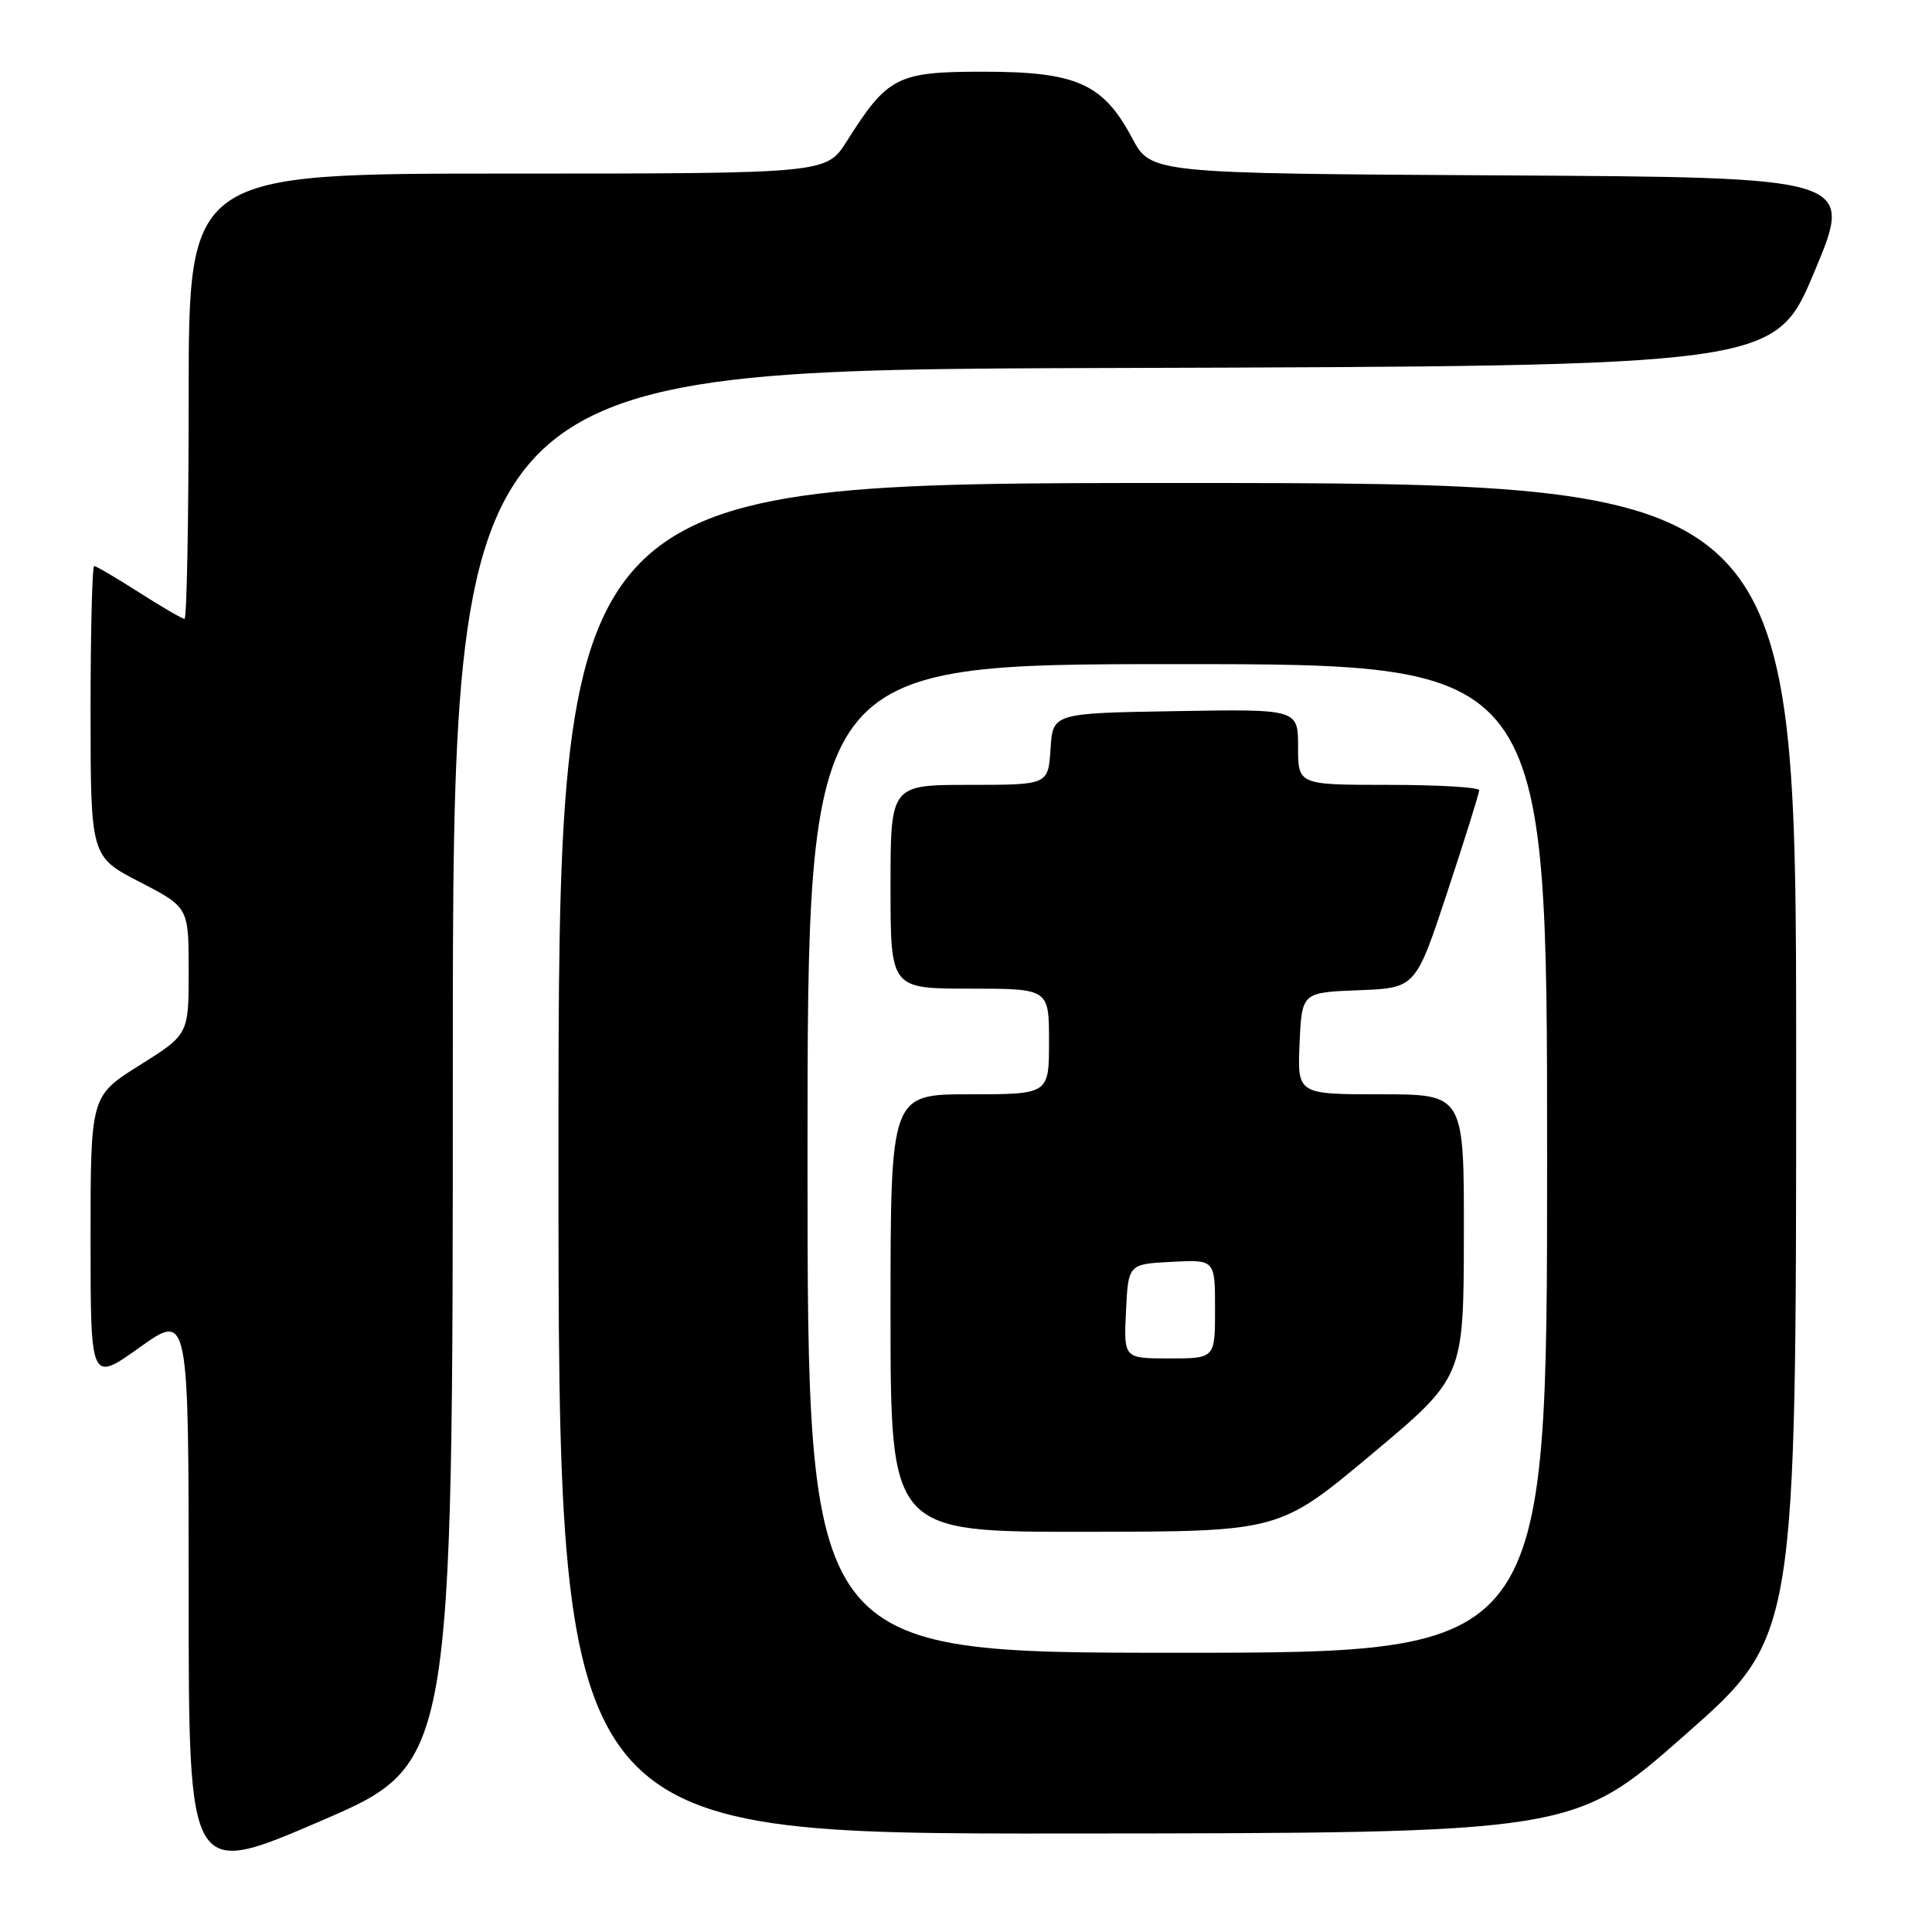 <?xml version="1.0" encoding="UTF-8" standalone="no"?>
<!DOCTYPE svg PUBLIC "-//W3C//DTD SVG 1.1//EN" "http://www.w3.org/Graphics/SVG/1.1/DTD/svg11.dtd" >
<svg xmlns="http://www.w3.org/2000/svg" xmlns:xlink="http://www.w3.org/1999/xlink" version="1.1" viewBox="0 0 256 256">
 <g >
 <path fill="currentColor"
d=" M 60.00 141.38 C 60.00 49.01 60.00 49.01 147.59 48.76 C 235.19 48.50 235.19 48.50 240.42 36.00 C 245.66 23.50 245.66 23.50 199.08 23.24 C 152.50 22.98 152.50 22.98 150.00 18.27 C 146.17 11.08 142.64 9.50 130.33 9.50 C 118.87 9.50 117.63 10.13 112.20 18.72 C 109.50 23.00 109.50 23.00 67.25 23.00 C 25.00 23.00 25.00 23.00 25.00 52.50 C 25.00 68.72 24.75 82.00 24.45 82.00 C 24.15 82.00 21.44 80.43 18.43 78.50 C 15.42 76.58 12.74 75.00 12.48 75.00 C 12.22 75.00 12.00 83.66 12.00 94.25 C 12.01 113.50 12.01 113.50 18.50 116.86 C 25.00 120.22 25.00 120.22 25.00 128.65 C 25.00 137.07 25.00 137.07 18.50 141.15 C 12.00 145.22 12.00 145.22 12.00 164.20 C 12.00 183.18 12.00 183.18 18.50 178.54 C 25.00 173.90 25.00 173.90 25.00 211.36 C 25.00 248.83 25.00 248.83 42.50 241.29 C 60.00 233.75 60.00 233.75 60.00 141.38 Z  M 223.25 229.91 C 238.00 216.92 238.00 216.92 238.00 140.46 C 238.00 64.00 238.00 64.00 156.00 64.00 C 74.00 64.00 74.00 64.00 74.00 153.50 C 74.00 243.00 74.00 243.00 141.25 242.95 C 208.50 242.90 208.50 242.90 223.25 229.91 Z  M 107.00 153.50 C 107.00 88.00 107.00 88.00 156.00 88.00 C 205.00 88.00 205.00 88.00 205.00 153.50 C 205.00 219.00 205.00 219.00 156.00 219.00 C 107.00 219.00 107.00 219.00 107.00 153.50 Z  M 181.72 192.72 C 193.94 182.50 193.94 182.50 193.97 163.75 C 194.00 145.00 194.00 145.00 182.95 145.00 C 171.91 145.00 171.91 145.00 172.20 138.25 C 172.50 131.50 172.50 131.50 180.04 131.21 C 187.58 130.92 187.58 130.92 191.79 118.17 C 194.11 111.16 196.00 105.10 196.00 104.71 C 196.00 104.32 190.60 104.00 184.00 104.00 C 172.00 104.00 172.00 104.00 172.00 98.98 C 172.00 93.95 172.00 93.95 155.75 94.23 C 139.50 94.50 139.50 94.50 139.20 99.25 C 138.89 104.00 138.89 104.00 128.45 104.00 C 118.00 104.00 118.00 104.00 118.00 117.50 C 118.00 131.00 118.00 131.00 128.50 131.00 C 139.00 131.00 139.00 131.00 139.00 138.00 C 139.00 145.00 139.00 145.00 128.50 145.00 C 118.00 145.00 118.00 145.00 118.00 174.00 C 118.00 203.00 118.00 203.00 143.75 202.97 C 169.50 202.95 169.50 202.95 181.72 192.72 Z  M 149.20 173.75 C 149.50 167.50 149.50 167.50 155.25 167.20 C 161.00 166.90 161.00 166.90 161.00 173.45 C 161.00 180.00 161.00 180.00 154.95 180.00 C 148.90 180.00 148.90 180.00 149.20 173.75 Z "/>
</g>
</svg>